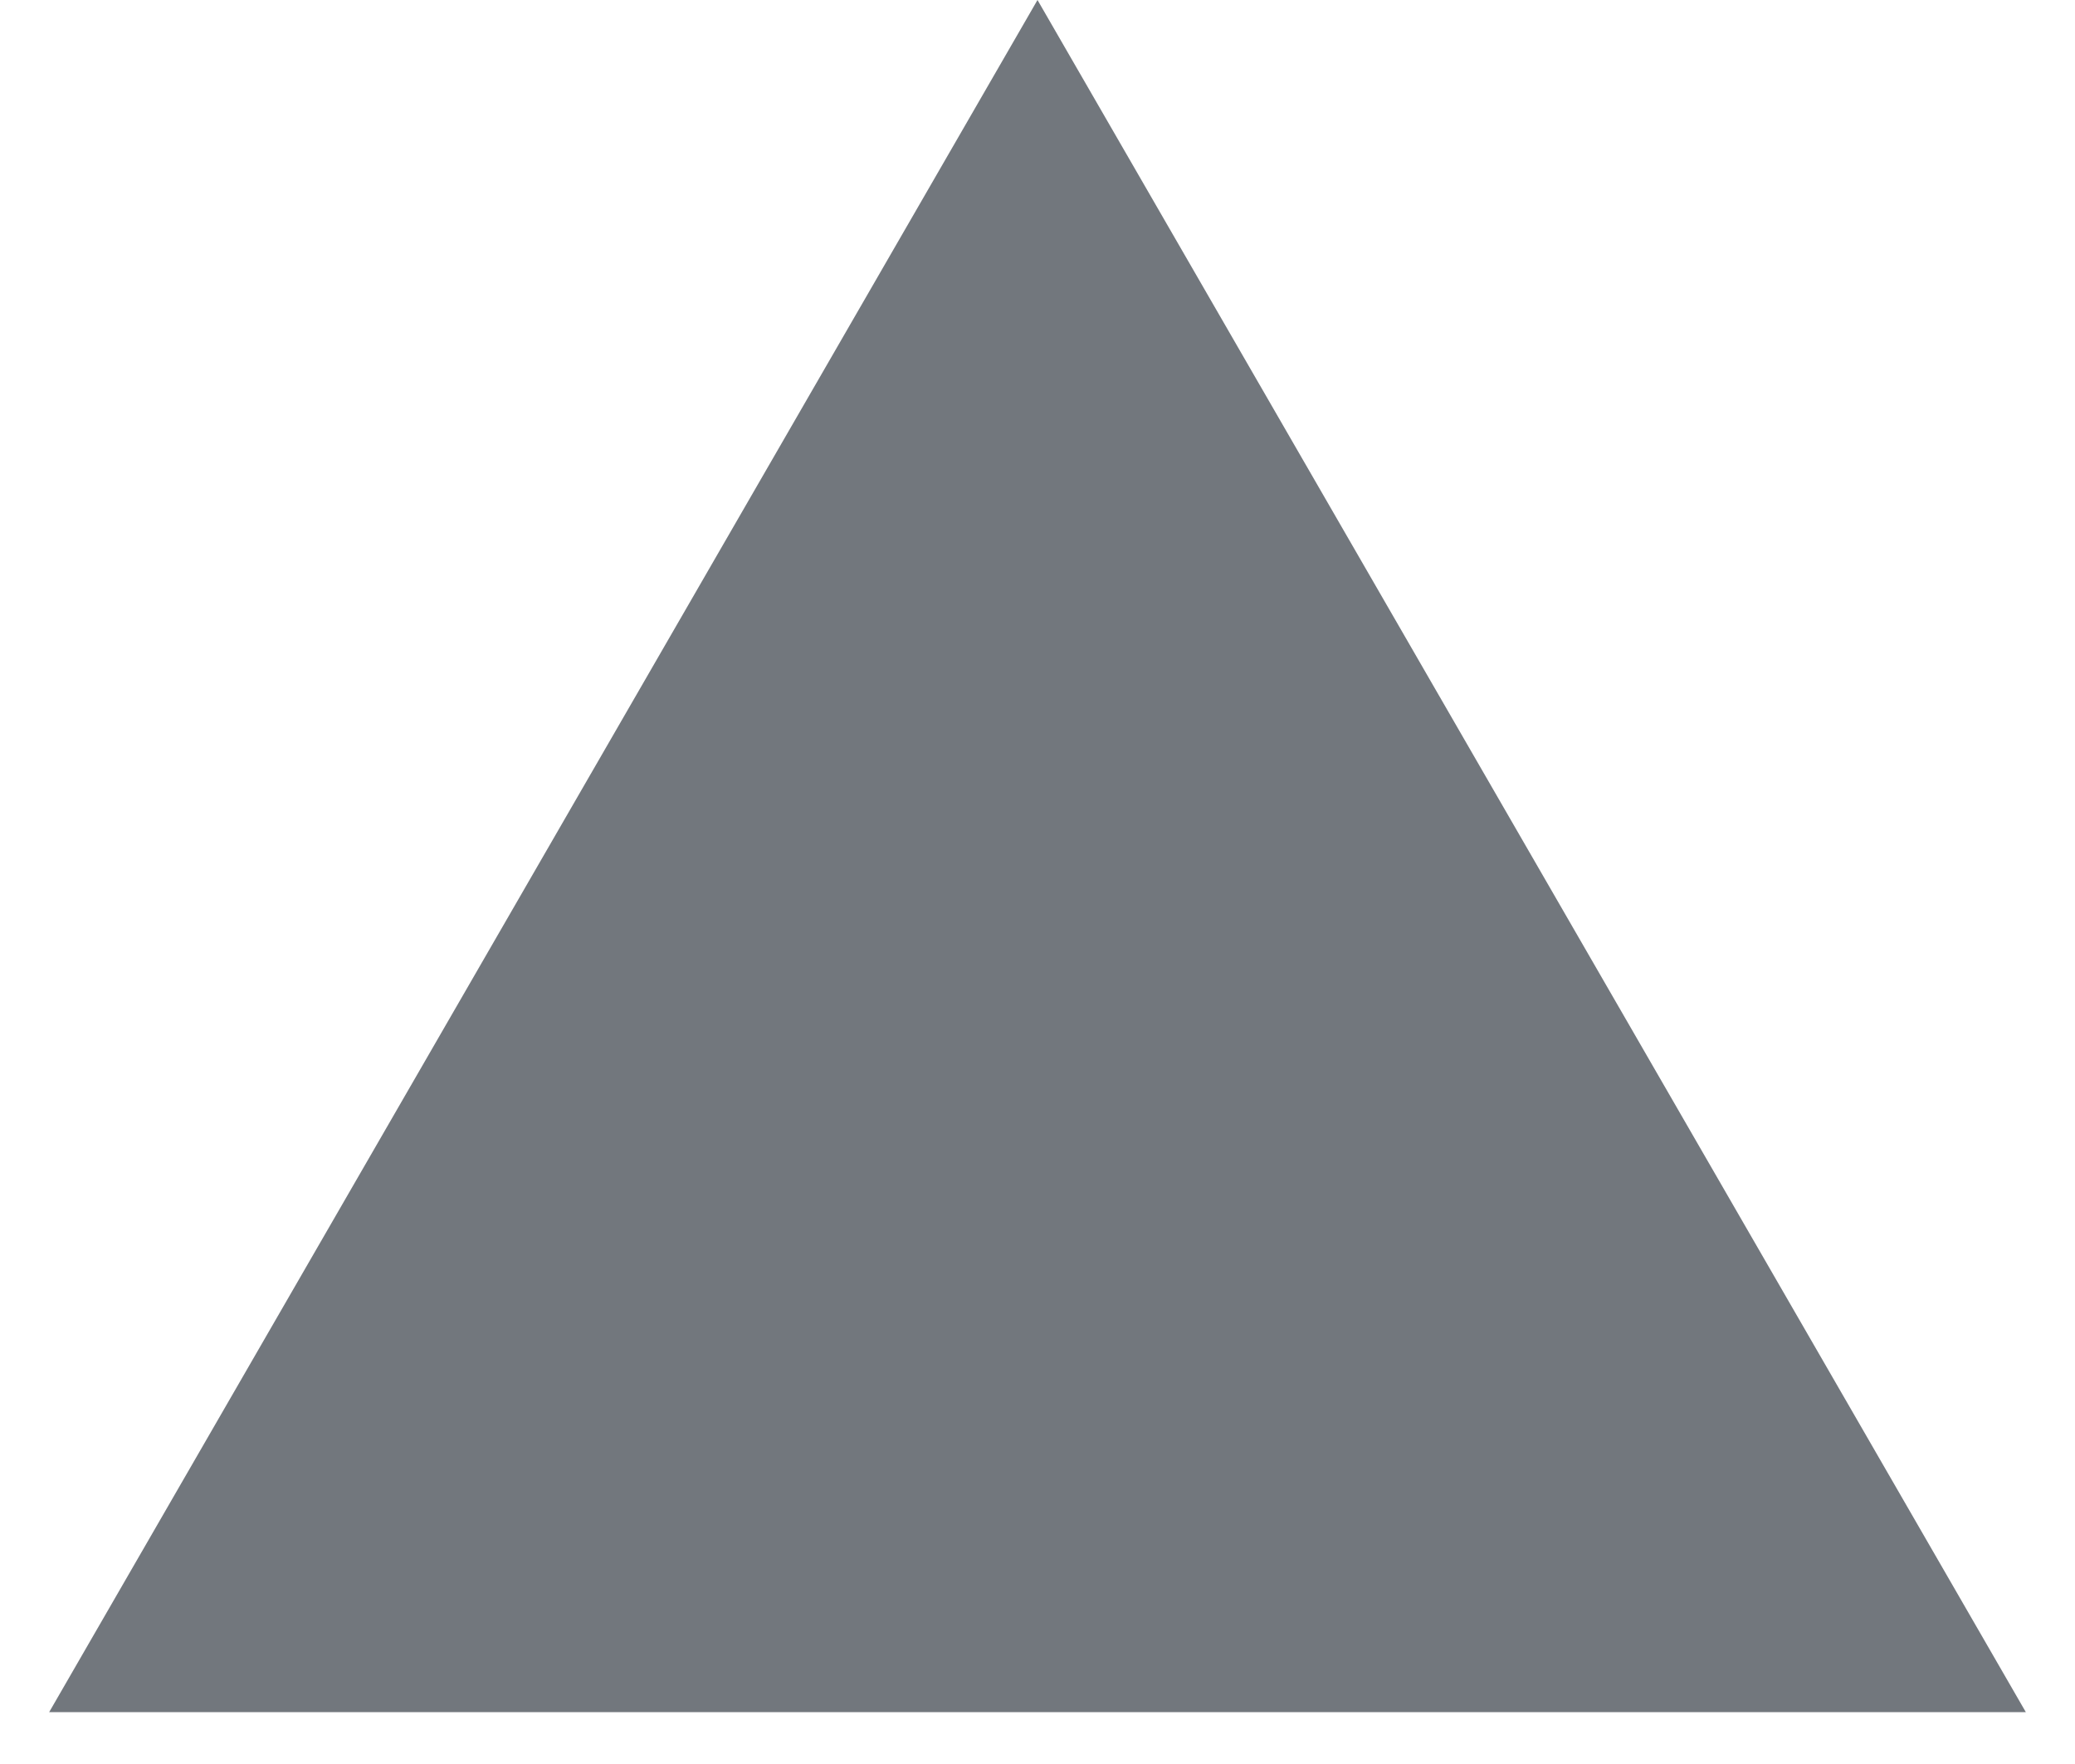 <?xml version="1.0" encoding="UTF-8"?>
<svg width="20" height="17" viewBox="0 0 20 17" fill="none" xmlns="http://www.w3.org/2000/svg">
	<title>triangle</title>
	<path d="M10 0L19.526 16.5H0.474L10 0Z" fill="#72777D"/>
</svg>

